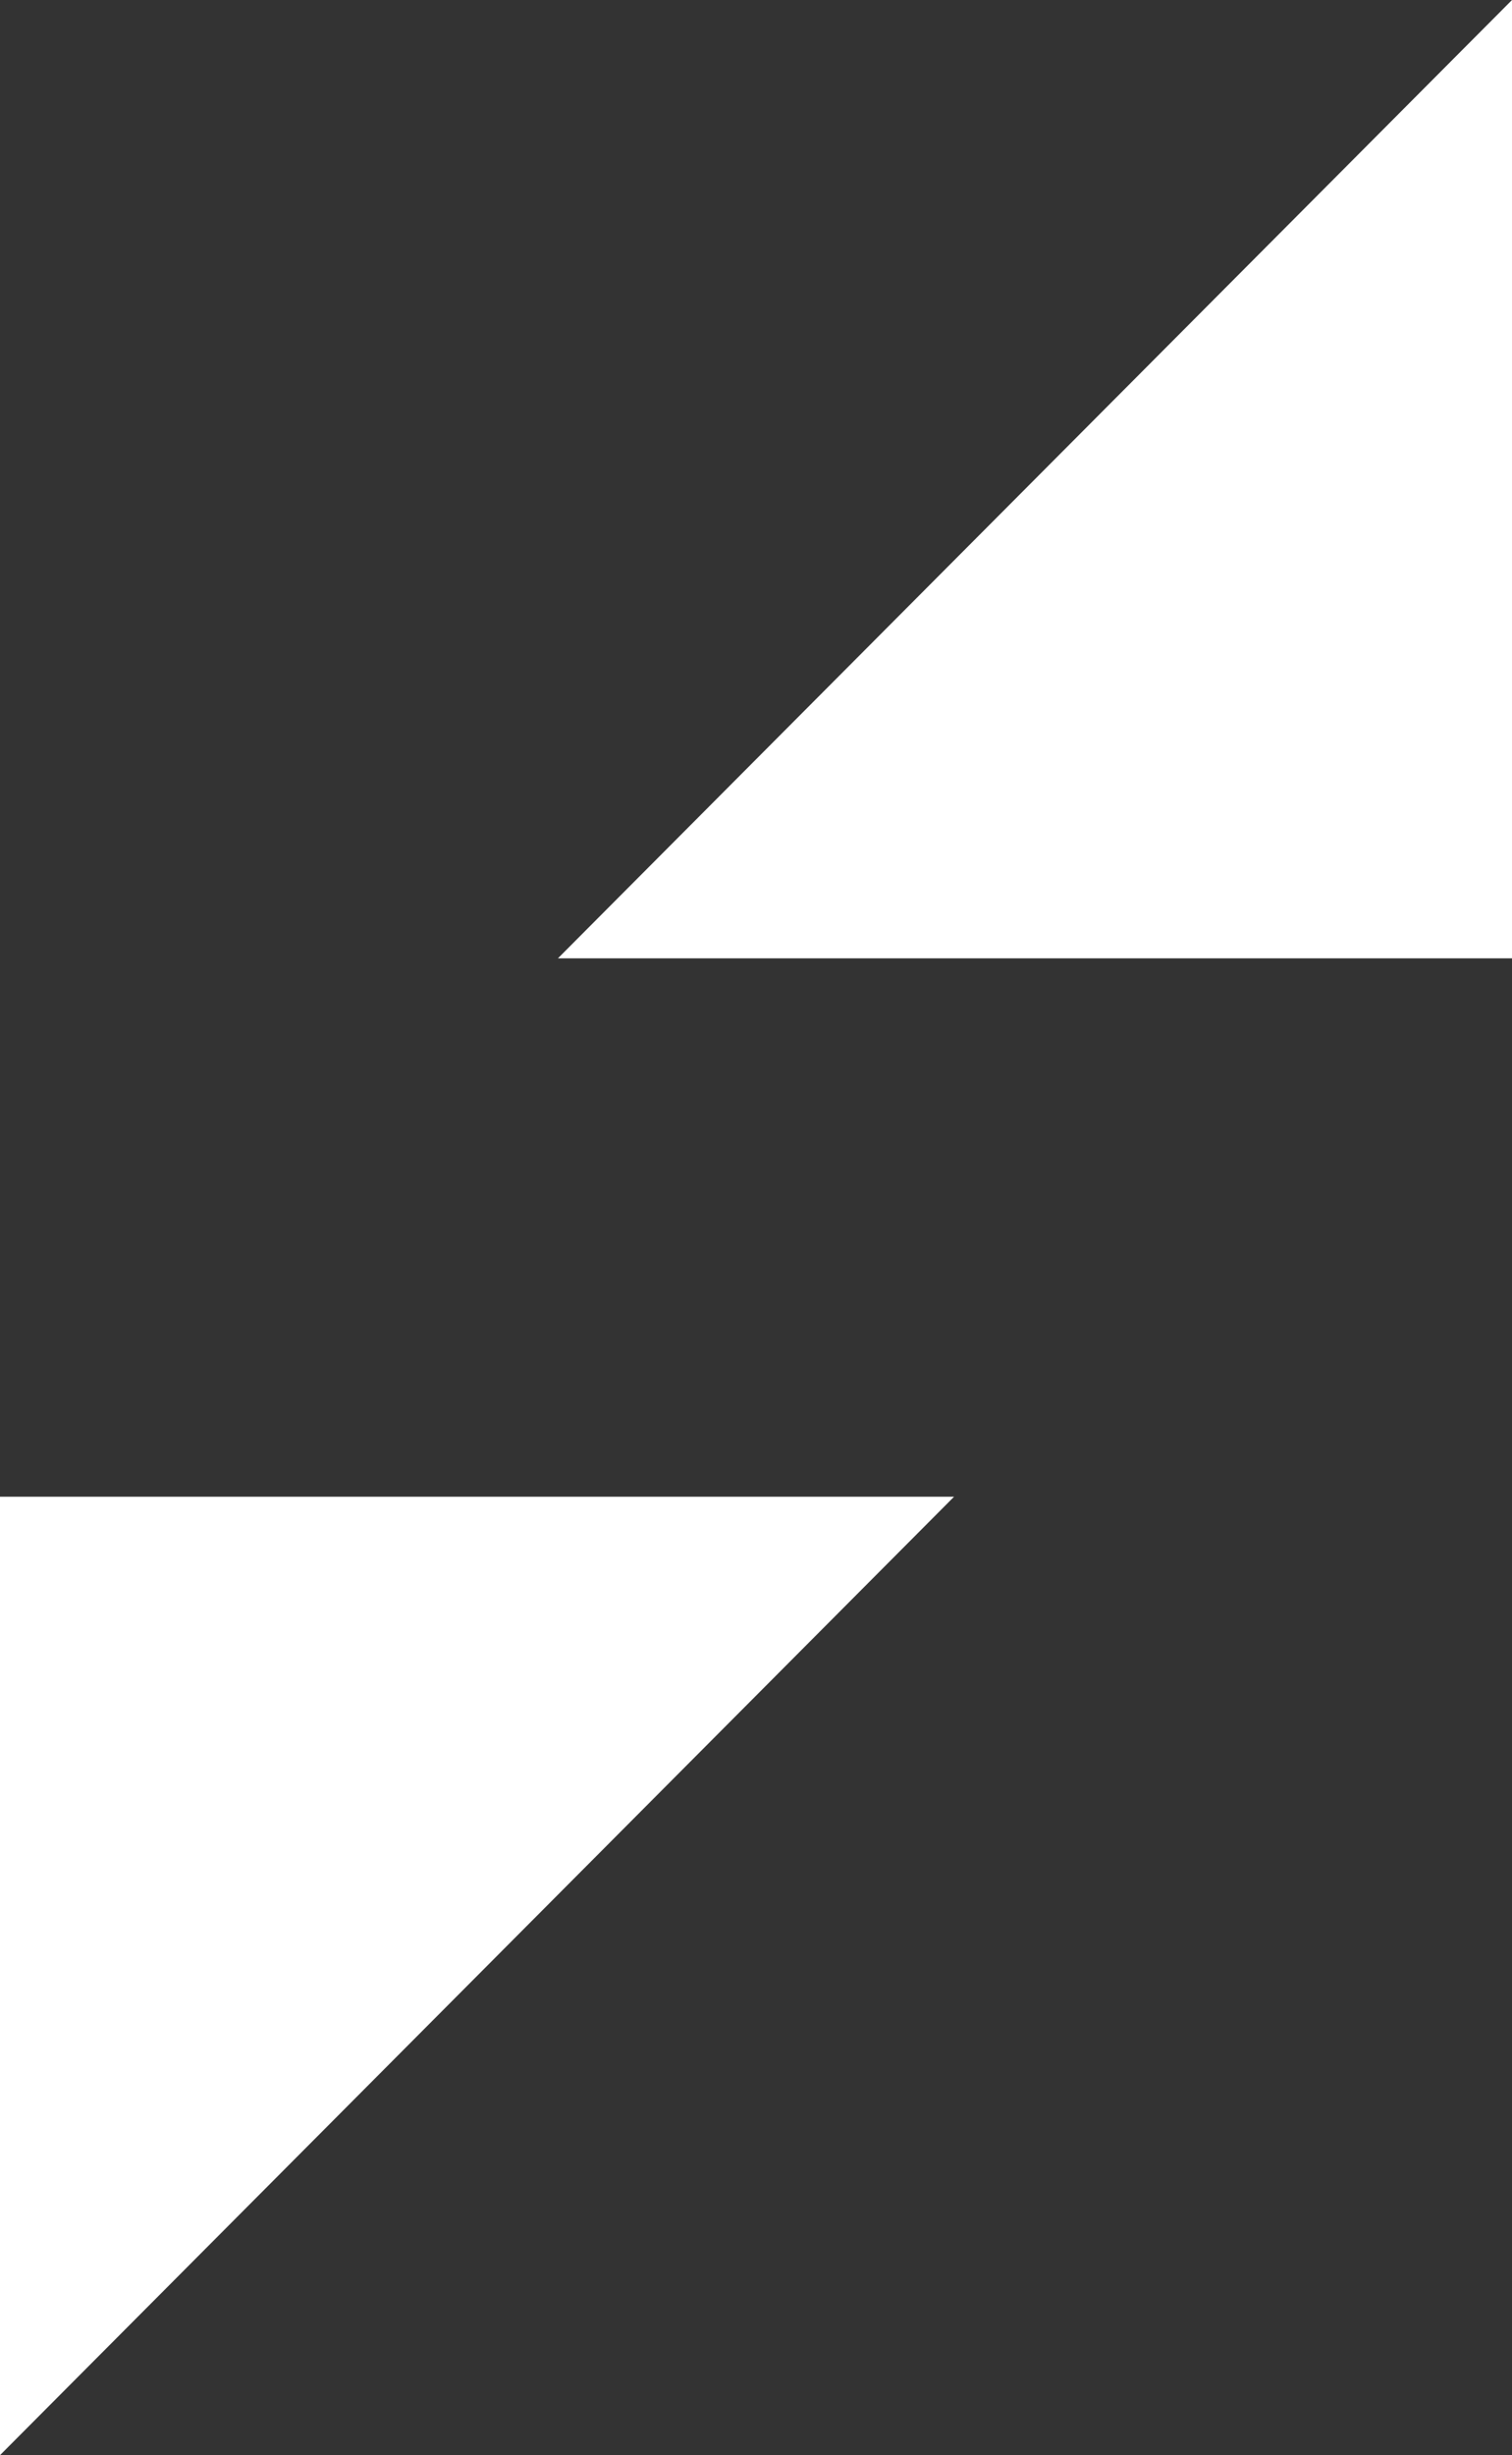 <?xml version="1.0" encoding="utf-8"?>
<!-- Generator: Adobe Illustrator 16.2.0, SVG Export Plug-In . SVG Version: 6.00 Build 0)  -->
<!DOCTYPE svg PUBLIC "-//W3C//DTD SVG 1.1//EN" "http://www.w3.org/Graphics/SVG/1.1/DTD/svg11.dtd">
<svg version="1.1" id="Слой_1" xmlns="http://www.w3.org/2000/svg" xmlns:xlink="http://www.w3.org/1999/xlink" x="0px" y="0px"
	 width="10.523px" height="17.078px" viewBox="0 0 10.523 17.078" enable-background="new 0 0 10.523 17.078" xml:space="preserve">
<rect x="0" y="0" width="10.523" height="17.078" fill="#333333" stroke="none"/>
<polygon fill="#FFFFFF" points="3.883,6.666 10.523,0 10.523,6.666 "/>
<polygon fill="#FFFFFF" points="6.64,10.411 0,17.078 0,10.411 "/>
</svg>
